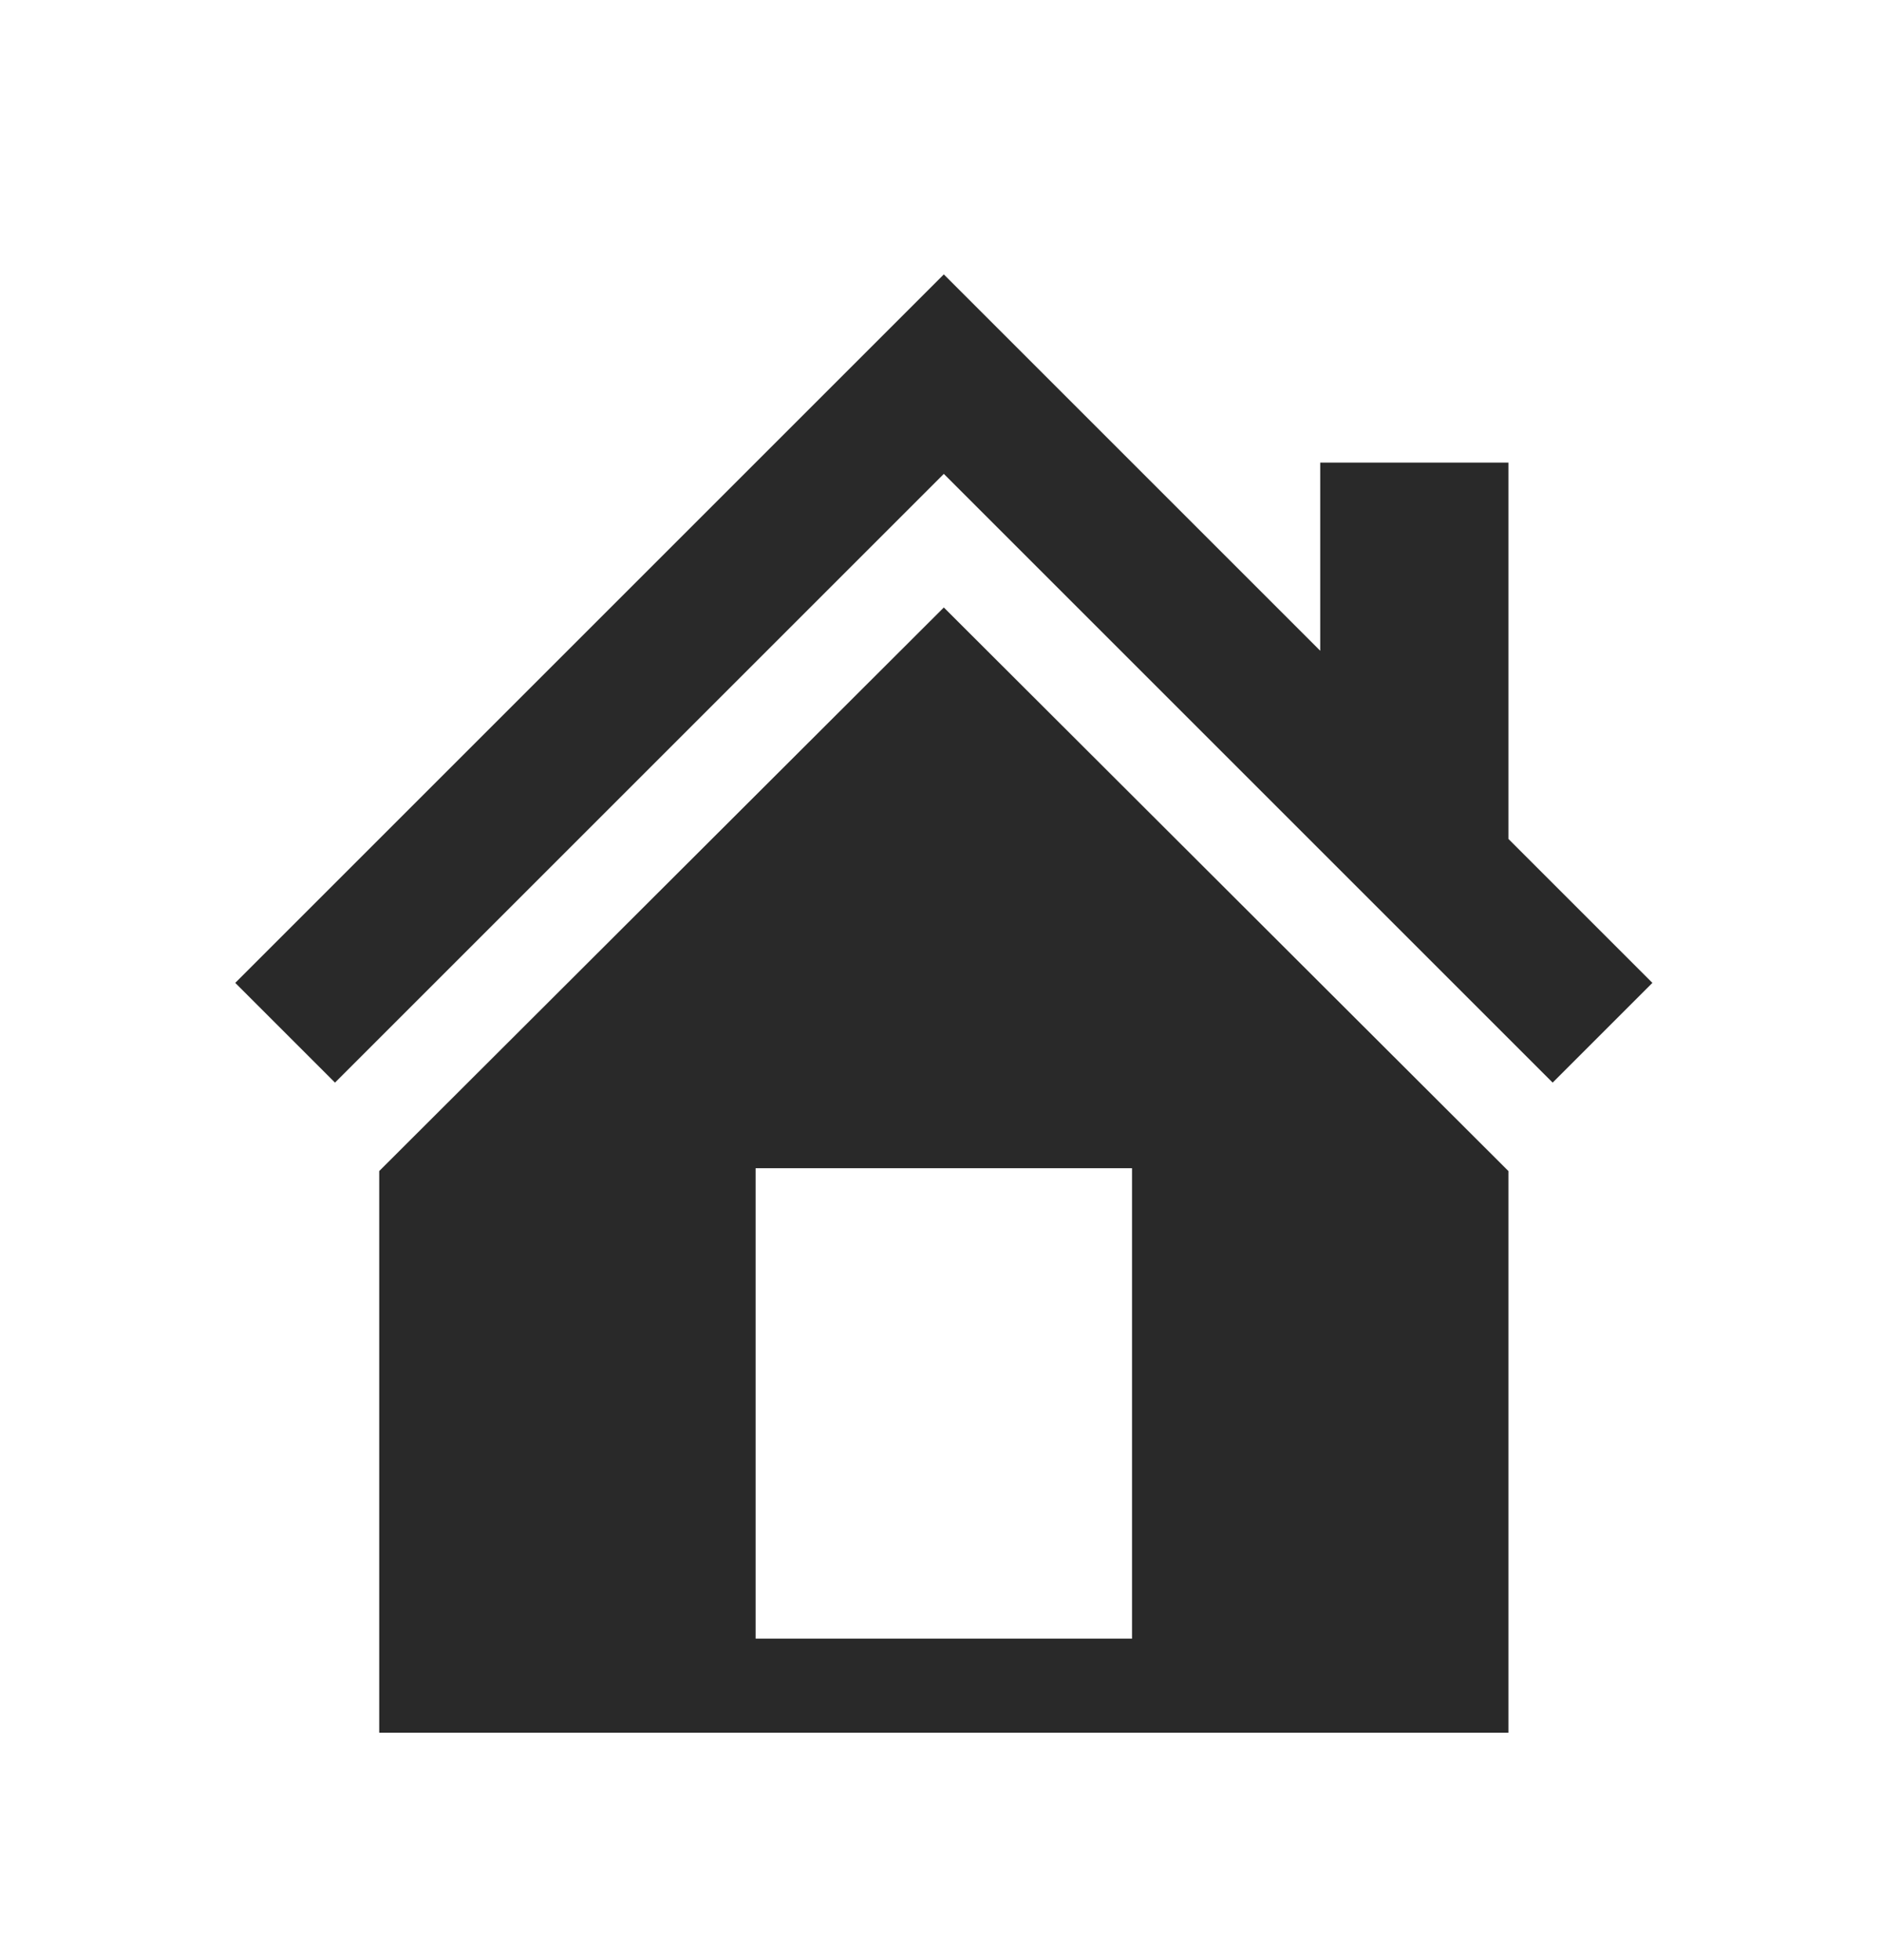 <svg width="24" height="25" viewBox="0 0 24 25" fill="none" xmlns="http://www.w3.org/2000/svg">
<path d="M19.236 10.7L21.072 12.536L19.8 13.808L12.036 6.044L4.272 13.808L3 12.536L12.036 3.5L16.836 8.3V5.9H19.236V10.7ZM12.036 7.748L19.236 14.936V22.1H4.836V14.936L12.036 7.748ZM14.436 20.9V14.9H9.636V20.9H14.436Z" fill="#292929"/>
</svg>
